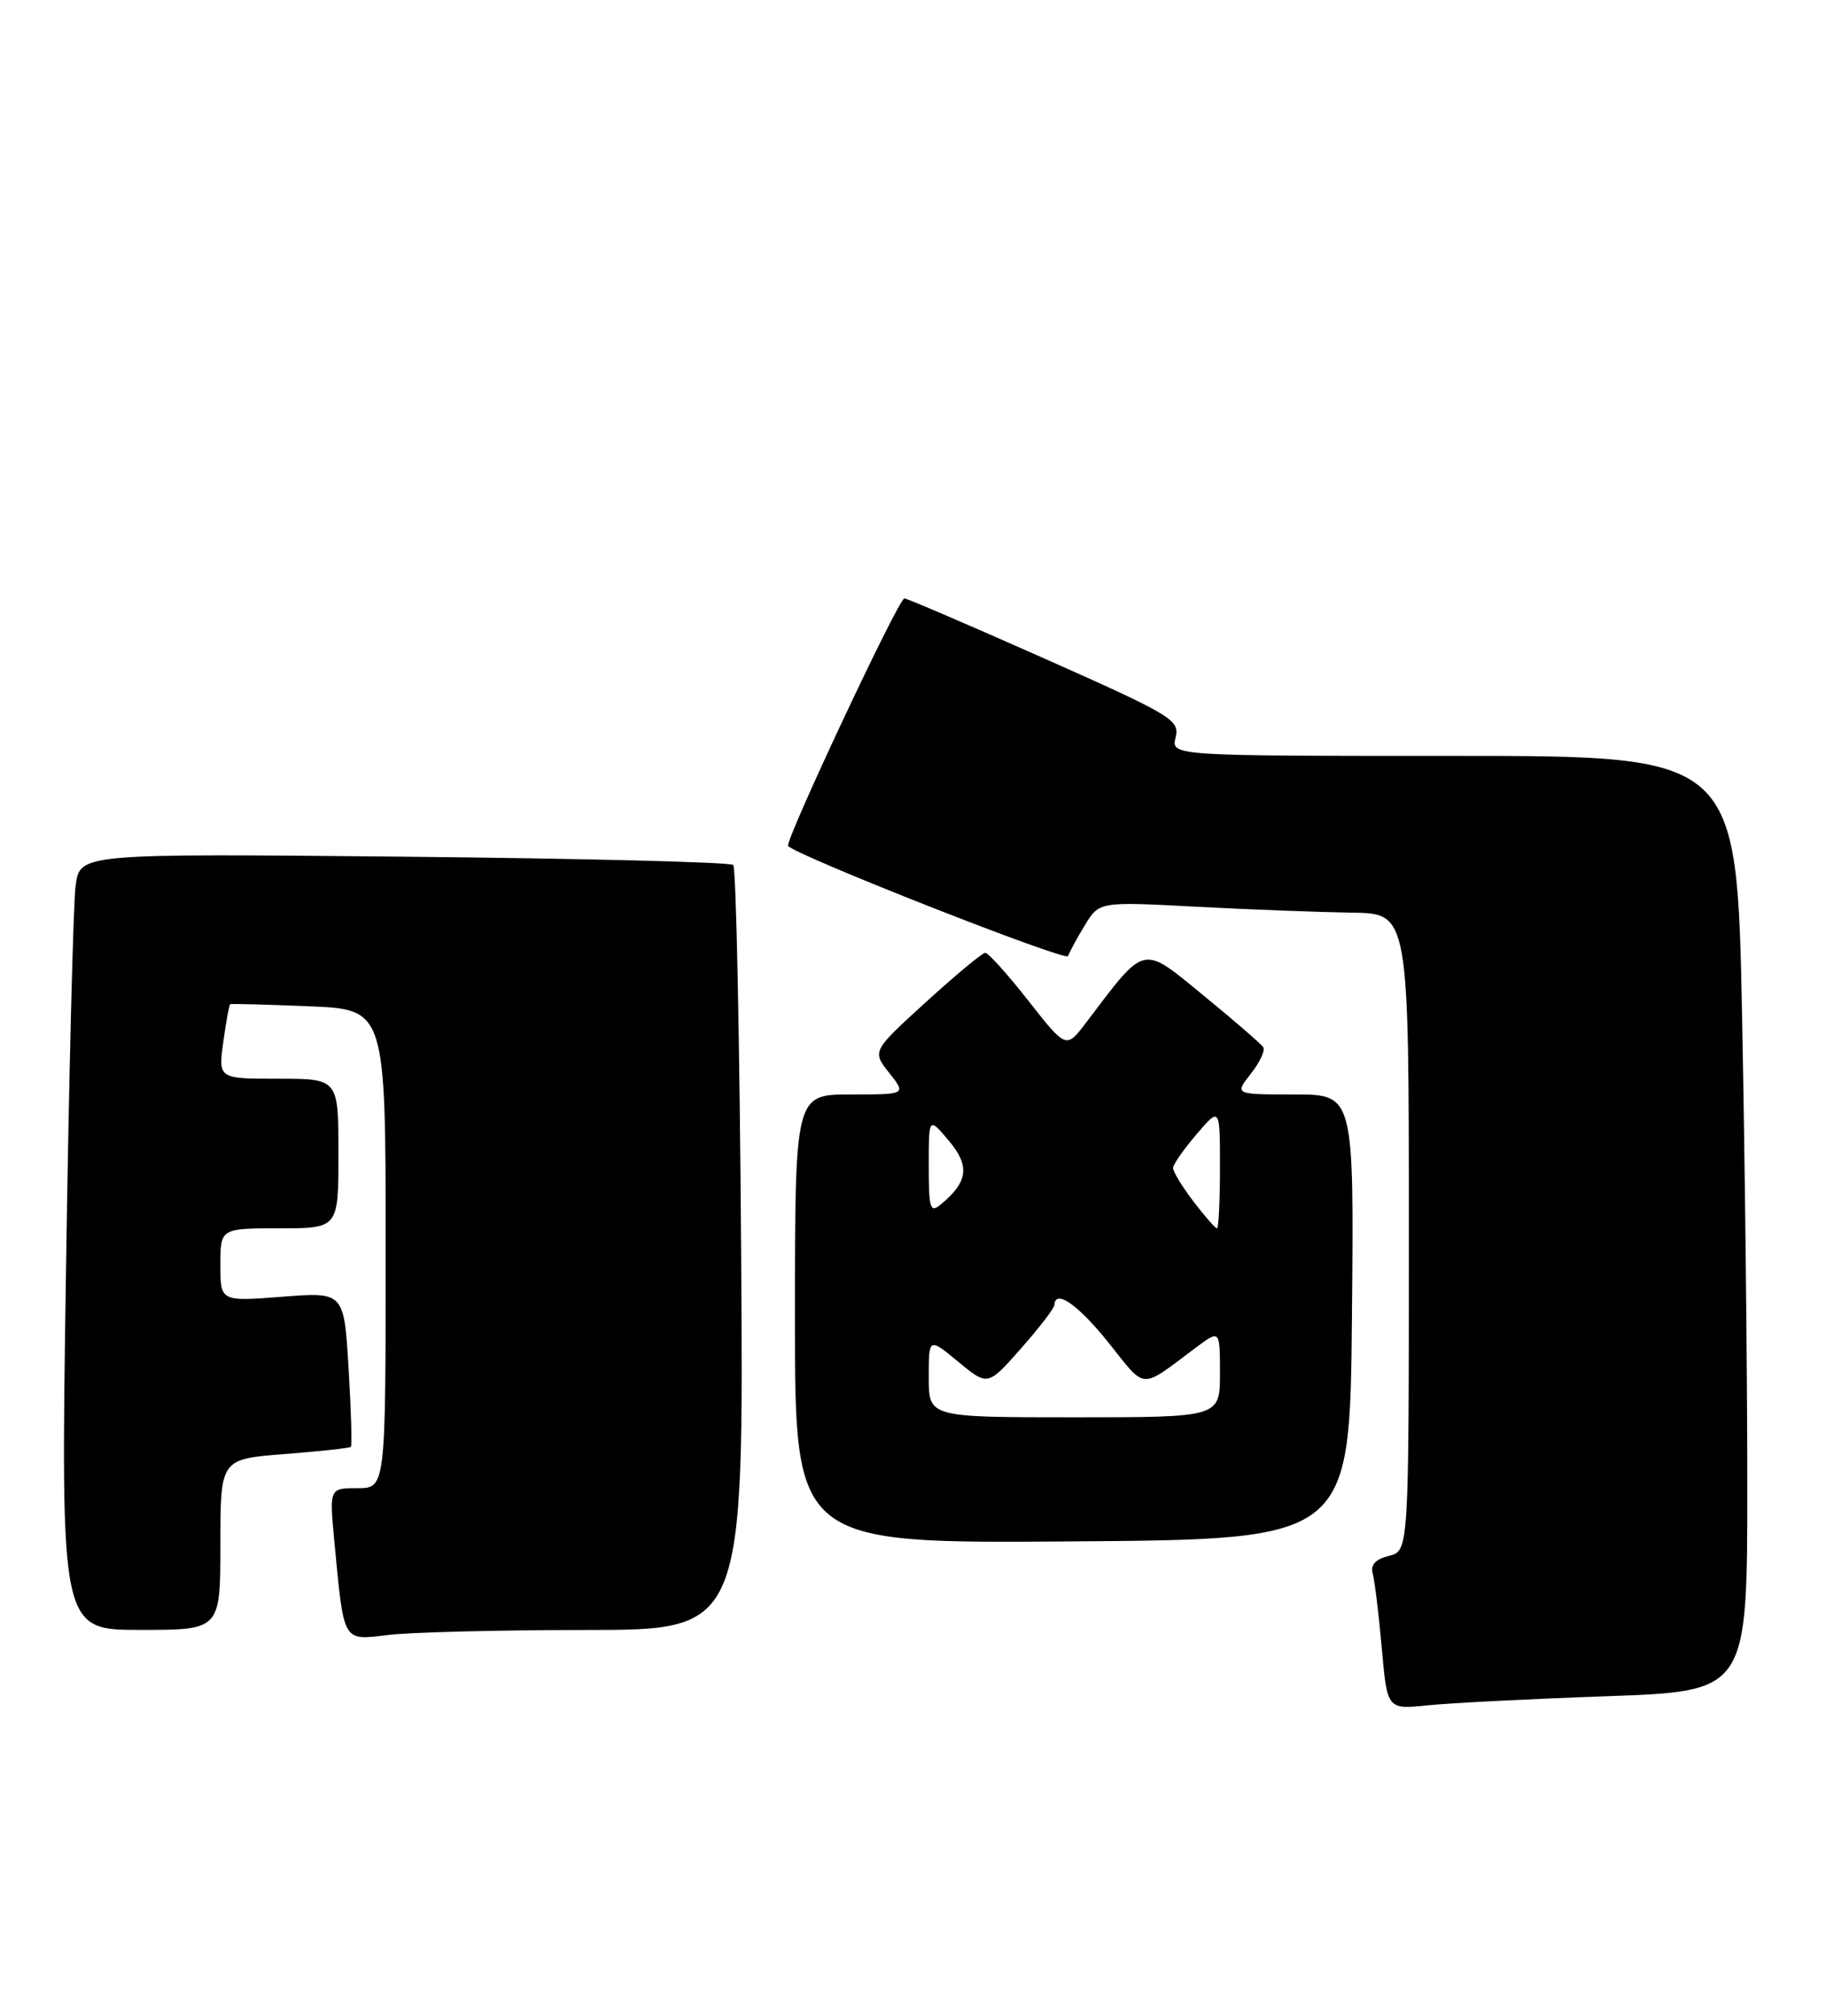 <?xml version="1.0" encoding="UTF-8" standalone="no"?>
<!DOCTYPE svg PUBLIC "-//W3C//DTD SVG 1.1//EN" "http://www.w3.org/Graphics/SVG/1.1/DTD/svg11.dtd" >
<svg xmlns="http://www.w3.org/2000/svg" xmlns:xlink="http://www.w3.org/1999/xlink" version="1.1" viewBox="0 0 232 256">
 <g >
 <path fill="currentColor"
d=" M 204.25 215.42 C 222.00 214.79 222.00 214.79 222.00 188.56 C 222.00 174.13 221.70 147.40 221.34 129.16 C 220.68 96.00 220.68 96.00 184.73 96.00 C 148.78 96.00 148.78 96.00 149.37 93.65 C 149.92 91.45 148.89 90.83 132.73 83.65 C 123.25 79.44 115.23 75.99 114.90 76.00 C 114.17 76.00 99.63 106.97 100.13 107.45 C 101.61 108.85 135.45 122.15 135.70 121.43 C 135.87 120.92 136.83 119.15 137.84 117.50 C 139.66 114.50 139.66 114.50 152.08 115.16 C 158.91 115.52 167.76 115.85 171.75 115.91 C 179.00 116.00 179.00 116.00 179.00 156.48 C 179.00 196.96 179.00 196.96 176.47 197.60 C 174.74 198.03 174.09 198.75 174.41 199.87 C 174.66 200.76 175.18 205.01 175.56 209.31 C 176.25 217.11 176.25 217.11 181.37 216.58 C 184.19 216.29 194.49 215.76 204.25 215.42 Z  M 74.50 207.01 C 94.50 207.00 94.50 207.00 94.16 158.75 C 93.98 132.21 93.53 110.21 93.16 109.85 C 92.80 109.50 73.98 109.02 51.33 108.80 C 10.17 108.40 10.17 108.40 9.61 112.45 C 9.31 114.68 8.75 136.86 8.38 161.75 C 7.70 207.00 7.70 207.00 17.85 207.00 C 28.00 207.00 28.00 207.00 28.00 196.15 C 28.00 185.30 28.00 185.30 36.15 184.67 C 40.63 184.32 44.42 183.91 44.58 183.75 C 44.74 183.60 44.61 179.11 44.29 173.78 C 43.71 164.08 43.71 164.08 35.86 164.69 C 28.00 165.30 28.00 165.30 28.00 160.65 C 28.00 156.00 28.00 156.00 35.50 156.00 C 43.00 156.00 43.00 156.00 43.00 146.50 C 43.00 137.00 43.00 137.00 35.36 137.00 C 27.73 137.00 27.73 137.00 28.37 132.33 C 28.72 129.76 29.12 127.60 29.25 127.53 C 29.39 127.46 33.89 127.58 39.25 127.80 C 49.00 128.19 49.00 128.19 49.00 158.60 C 49.00 189.00 49.00 189.00 45.42 189.00 C 41.84 189.00 41.84 189.00 42.48 195.75 C 43.72 208.78 43.46 208.34 49.36 207.64 C 52.19 207.30 63.50 207.01 74.50 207.01 Z  M 171.77 167.25 C 172.03 139.00 172.03 139.00 164.44 139.00 C 156.85 139.00 156.85 139.00 158.91 136.38 C 160.05 134.94 160.76 133.43 160.51 133.01 C 160.25 132.60 156.83 129.63 152.90 126.42 C 144.98 119.94 145.64 119.79 137.98 129.89 C 135.46 133.21 135.46 133.21 130.67 127.11 C 128.03 123.75 125.56 121.00 125.18 121.01 C 124.81 121.01 121.42 123.83 117.65 127.26 C 110.80 133.50 110.80 133.50 112.97 136.25 C 115.15 139.00 115.15 139.00 108.07 139.00 C 101.00 139.00 101.00 139.00 101.00 167.51 C 101.00 196.03 101.00 196.03 136.25 195.76 C 171.50 195.50 171.50 195.50 171.77 167.25 Z  M 118.00 174.93 C 118.00 169.85 118.00 169.85 121.75 172.95 C 125.50 176.04 125.50 176.04 129.71 171.27 C 132.03 168.65 133.94 166.16 133.96 165.75 C 134.07 163.66 136.96 165.67 140.89 170.58 C 145.69 176.58 144.75 176.52 151.90 171.18 C 155.00 168.86 155.00 168.86 155.00 174.43 C 155.00 180.00 155.00 180.00 136.50 180.00 C 118.00 180.00 118.00 180.00 118.00 174.93 Z  M 151.62 152.57 C 150.18 150.68 149.02 148.77 149.04 148.32 C 149.06 147.87 150.41 145.94 152.04 144.04 C 155.00 140.58 155.00 140.58 155.00 148.29 C 155.00 152.53 154.83 156.00 154.62 156.00 C 154.41 156.00 153.06 154.46 151.62 152.57 Z  M 118.00 148.05 C 118.00 141.85 118.00 141.85 120.56 144.88 C 123.25 148.08 123.00 150.10 119.55 152.95 C 118.18 154.10 118.00 153.54 118.00 148.05 Z "/>
</g>
</svg>